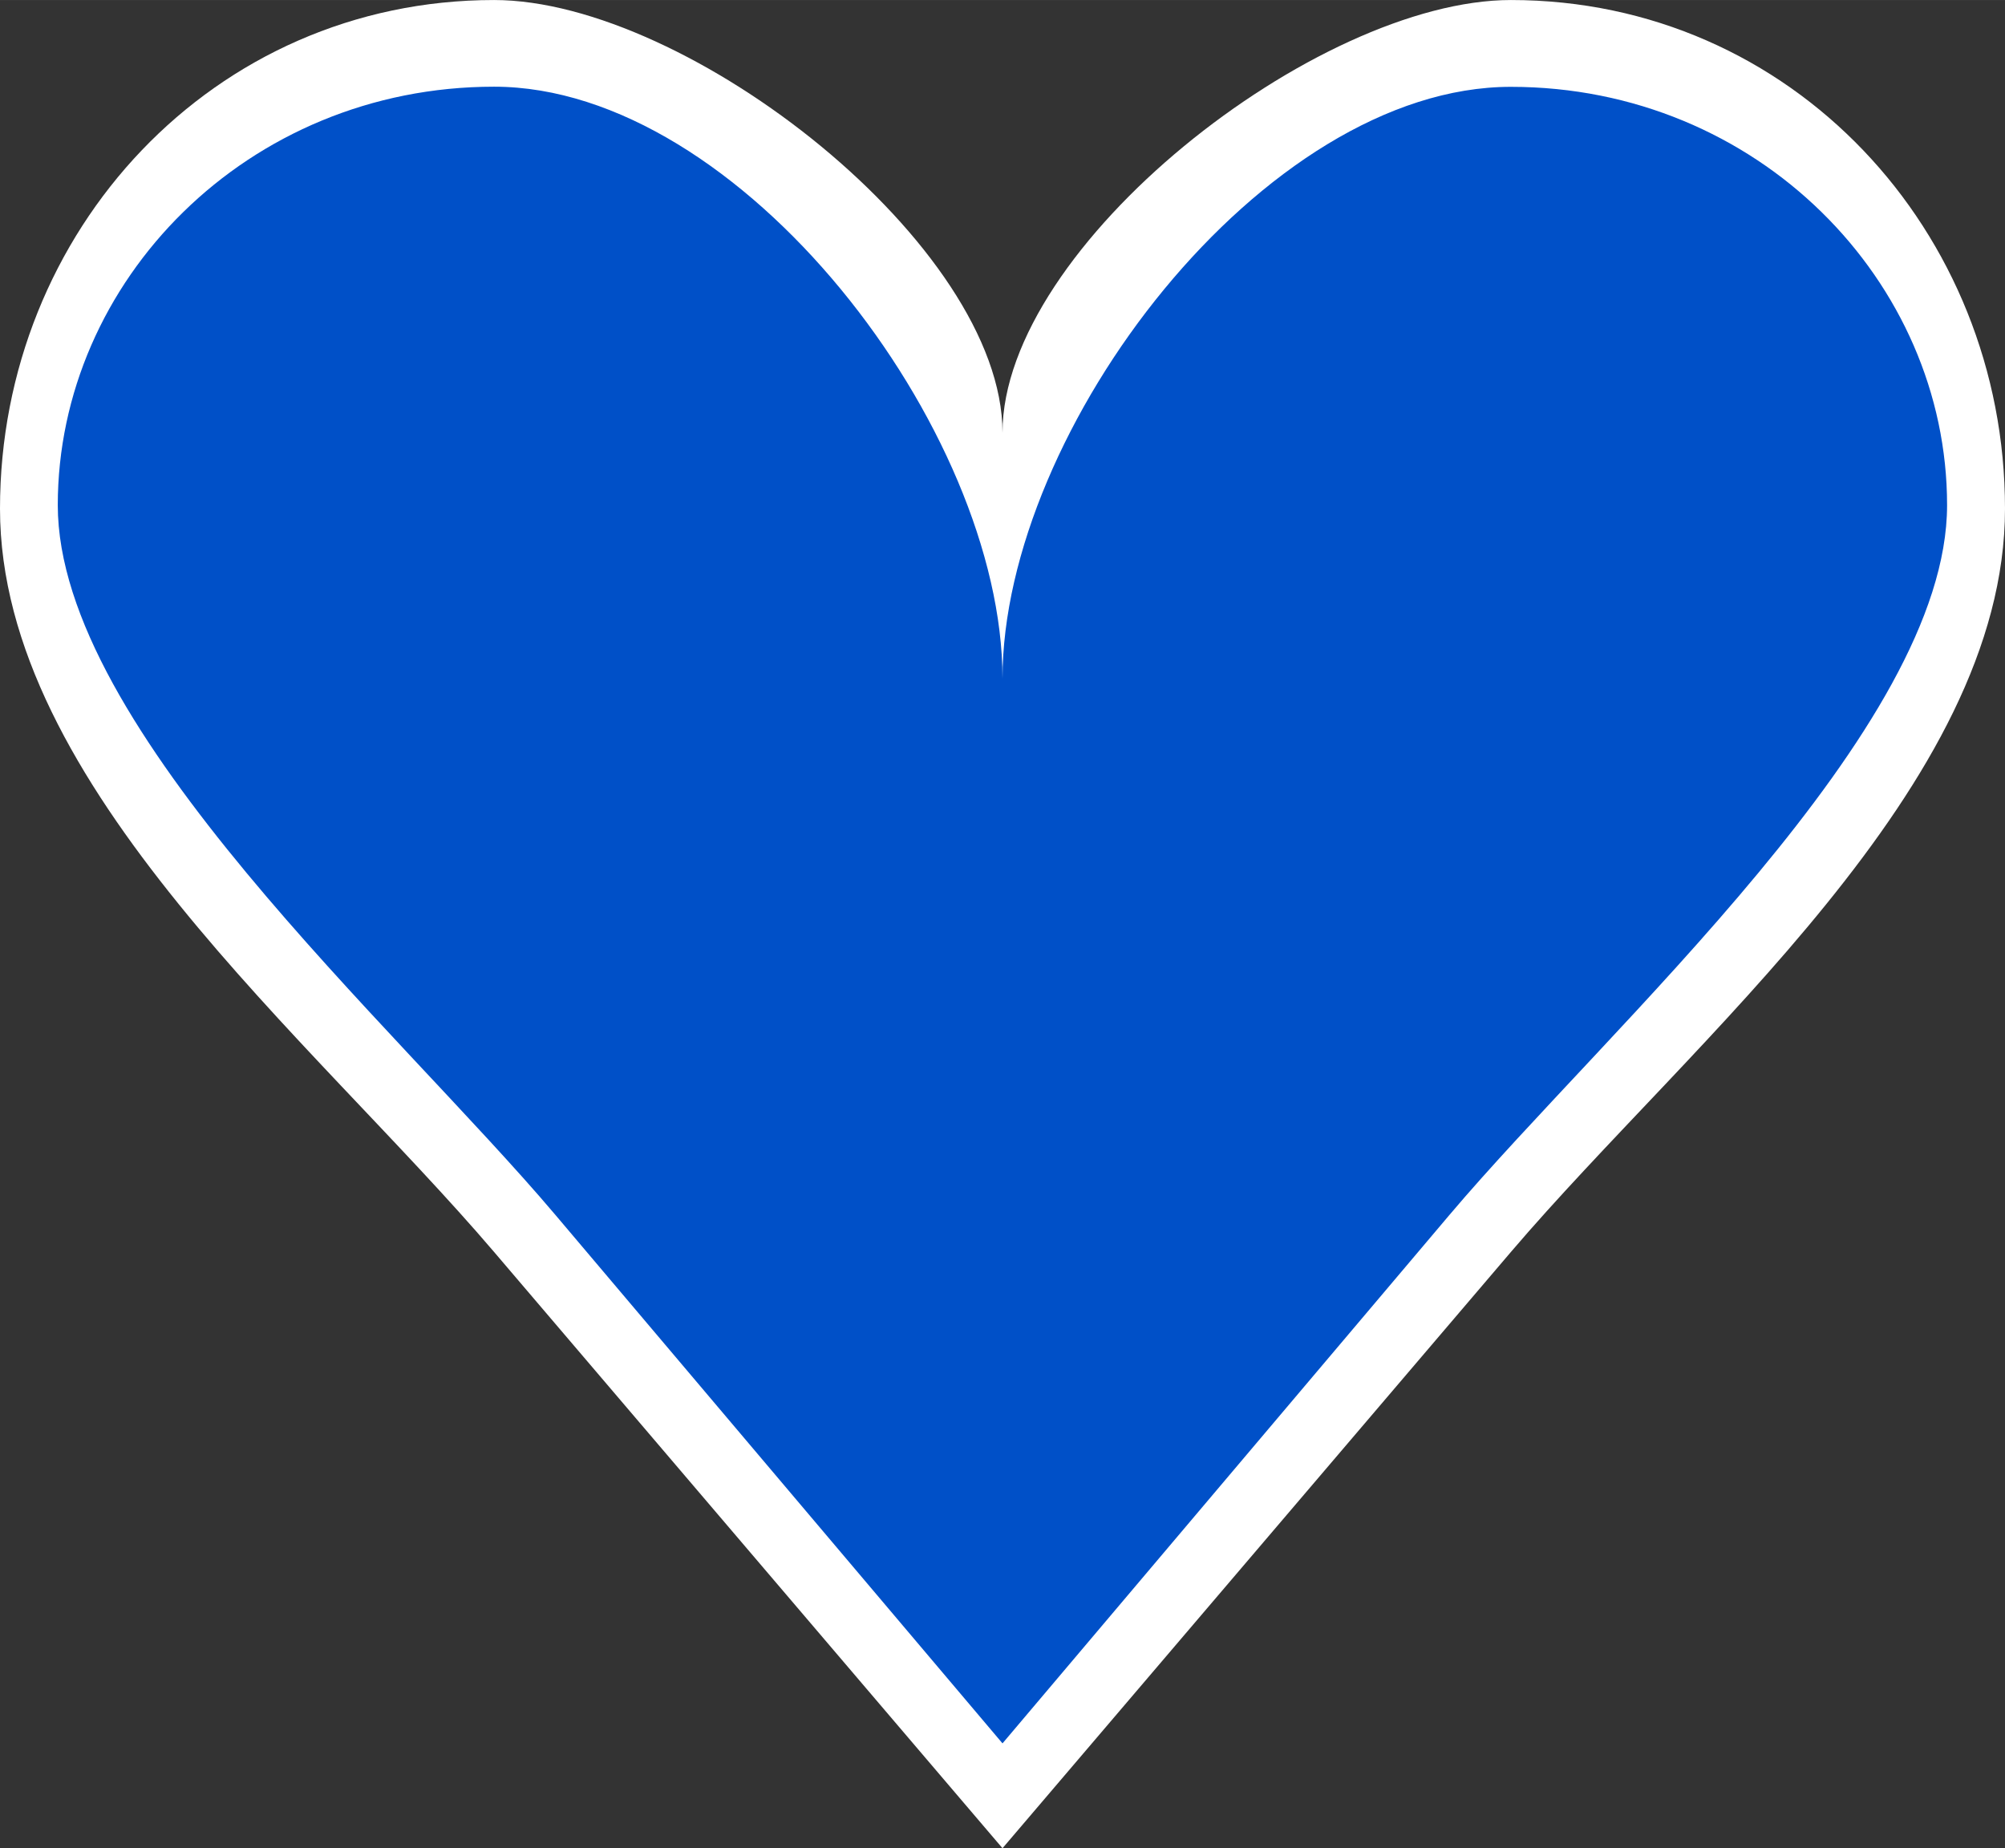 <?xml version="1.0" encoding="UTF-8" standalone="no"?>
<svg
   xmlns:dc="http://purl.org/dc/elements/1.1/"
   xmlns:cc="http://creativecommons.org/ns#"
   xmlns:rdf="http://www.w3.org/1999/02/22-rdf-syntax-ns#"
   xmlns:svg="http://www.w3.org/2000/svg"
   xmlns="http://www.w3.org/2000/svg"
   xmlns:sodipodi="http://sodipodi.sourceforge.net/DTD/sodipodi-0.dtd"
   xmlns:inkscape="http://www.inkscape.org/namespaces/inkscape"
   inkscape:version="1.0 (4035a4fb49, 2020-05-01)"
   sodipodi:docname="heart_full.svg"
   id="svg8"
   version="1.1"
   viewBox="0 0 14.228 13.114"
   height="49.564"
   width="53.773">
  <rect x="0" y="0" width="14.228" height="13.114" fill="#333333" stroke="none"/>
  <sodipodi:namedview
     inkscape:current-layer="svg8"
     inkscape:window-maximized="1"
     inkscape:window-y="-11"
     inkscape:window-x="-11"
     inkscape:cy="34.486511"
     inkscape:cx="27.710137"
     inkscape:zoom="8.6754068"
     showgrid="false"
     id="namedview9"
     inkscape:window-height="1046"
     inkscape:window-width="1827"
     inkscape:pageshadow="2"
     inkscape:pageopacity="0"
     guidetolerance="10"
     gridtolerance="10"
     objecttolerance="10"
     borderopacity="1"
     bordercolor="#666666"
     pagecolor="#ffffff" />
  <defs
     id="defs2" />
  <rect
     transform="matrix(1,-0.022,0,1,0,0)"
     y="-12.222"
     x="-13.477"
     height="37.145"
     width="39.846"
     id="rect836"
     style="opacity:0;fill:#111111;fill-opacity:1;stroke-width:1.332" />
  <path
     d="M 3.506,0 C 1.513,-2.645833e-7 0,1.641 0,3.609 0,5.576 2.213,7.367 3.506,8.883 L 7.114,13.114 10.722,8.883 C 12.015,7.367 14.228,5.576 14.228,3.609 14.228,1.641 12.715,-2.645833e-7 10.722,0 9.344,0 7.114,1.744 7.114,3.07 7.114,1.744 4.883,0 3.506,0 Z"
     style="fill:#ffffff;stroke:none;stroke-width:0.612;stroke-linecap:butt;stroke-linejoin:miter;stroke-miterlimit:4;stroke-dasharray:none"
     id="path922" />
  <path
     d="M 3.506,0.615 C 1.754,0.615 0.41,1.996 0.41,3.584 c 0,1.587 2.394,3.692 3.531,5.036 L 7.114,12.37 10.286,8.62 c 1.137,-1.344 3.531,-3.449 3.531,-5.036 0,-1.587 -1.343,-2.968 -3.095,-2.968 C 8.97,0.615 7.114,3.048 7.114,4.815 7.114,3.048 5.258,0.615 3.506,0.615 Z"
     style="fill:#0050c8;fill-opacity:1;stroke:none;stroke-width:0.54;stroke-linecap:butt;stroke-linejoin:miter;stroke-miterlimit:4;stroke-dasharray:none"
     id="path935" />
</svg>
